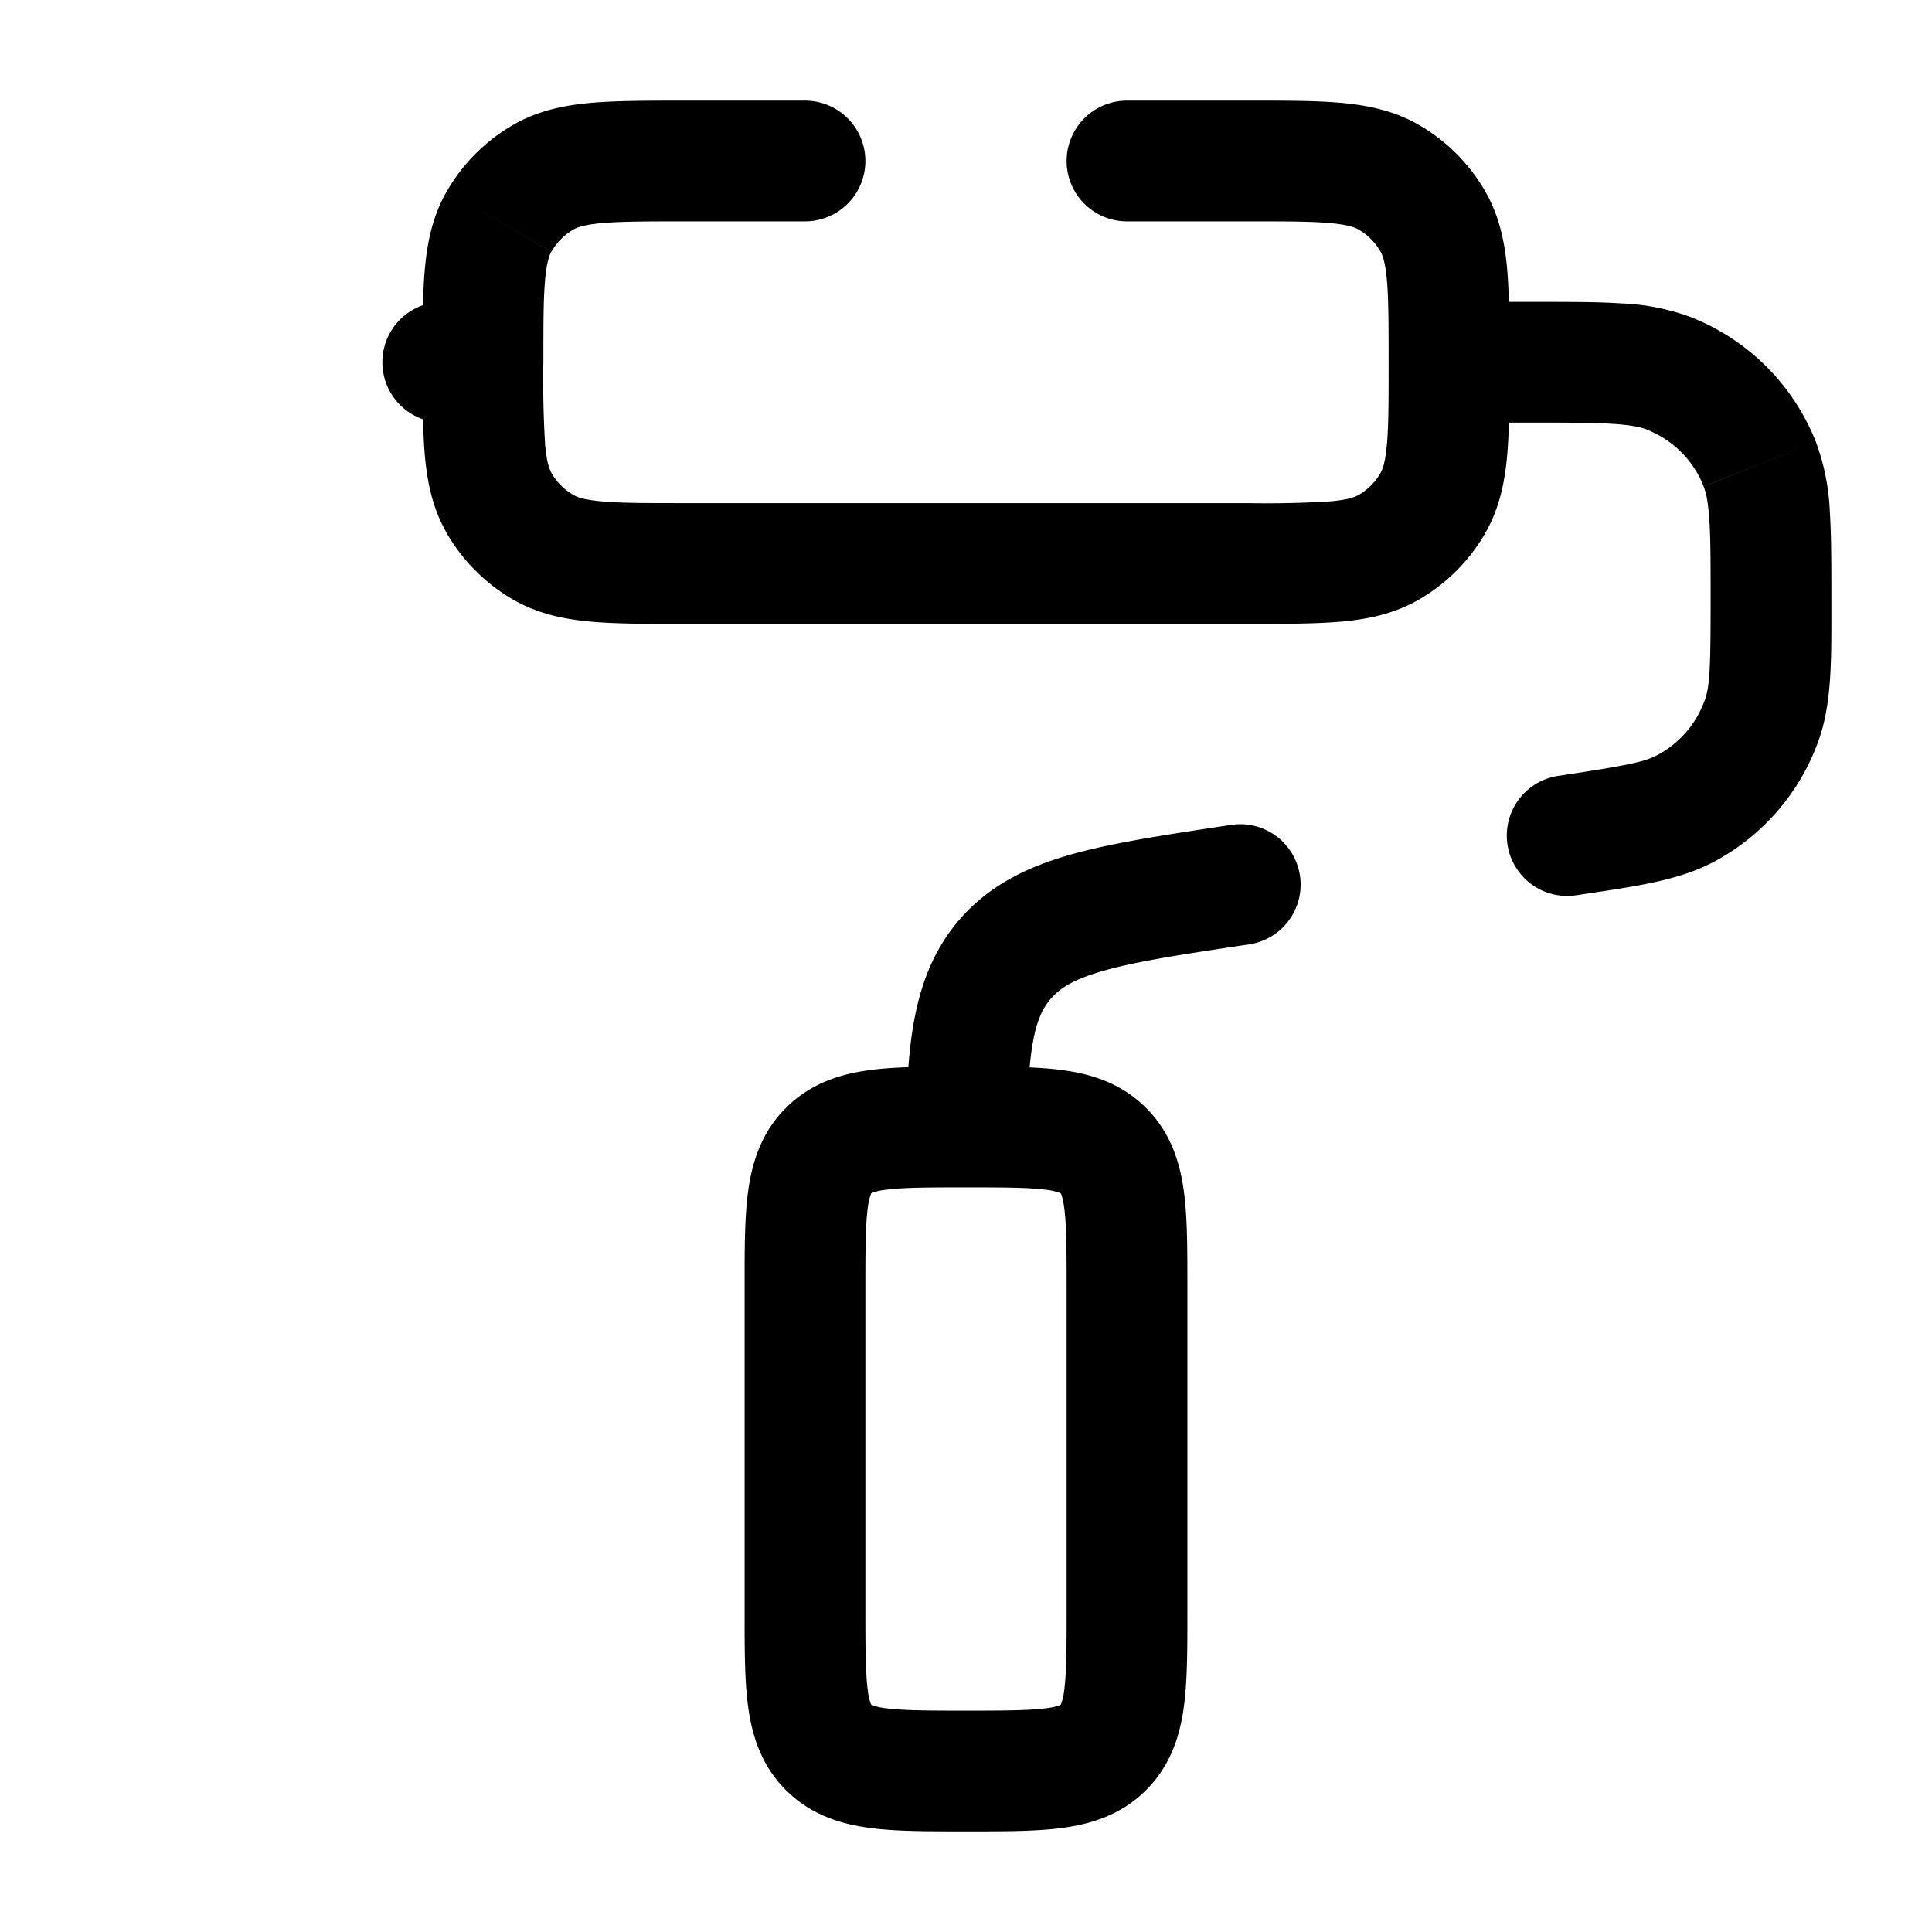 <svg xmlns="http://www.w3.org/2000/svg" width="1em" height="1em" viewBox="0 0 24 24"><path fill="currentColor" d="m6.75 6.799l-.375.65zm-.549-.549l-.65.375zm11.598 0l.65.375zm-.549.549l.375.65zm0-4.598l.375-.65zm.549.549l.65-.375zM6.75 2.201l-.375-.65zm-.549.549l-.65-.375zm7.506 18.957l-.53-.53zm0-7.414l-.53.53zm-3.414 0l-.53-.53zm0 7.414l.53-.53zm5.225-9.976a.75.75 0 1 0-.223-1.484zm3.854-2.095a.75.75 0 1 0 .223 1.483zm2.489-3.869l.698-.274zM20.733 4.64l-.275.698zm.205 5.405l-.351-.663zm.948-1.1l.707.25zm-9.401 2.973l-.569-.49zM12.005 14v.75h.737l.013-.738zM5.5 3.75a.75.75 0 0 0 0 1.5zm4.5-1a.75.75 0 0 0 0-1.5zm4-1.5a.75.75 0 0 0 0 1.5zm1.5 5h-7v1.5h7zm-7 0c-.481 0-.792 0-1.027-.022c-.225-.02-.307-.055-.348-.078l-.75 1.299c.307.177.633.243.962.273c.32.029.71.028 1.163.028zM5.25 4.5c0 .454 0 .844.028 1.163c.03.329.096.655.273.962l1.3-.75c-.024-.04-.059-.123-.079-.348A13 13 0 0 1 6.75 4.5zm1.875 1.65a.75.75 0 0 1-.275-.275l-1.299.75c.198.342.482.626.824.824zM17.25 4.5c0 .481 0 .792-.022 1.027c-.02.225-.055.307-.079.348l1.3.75c.177-.307.243-.633.273-.962c.029-.32.028-.71.028-1.163zM15.5 7.75c.454 0 .844 0 1.163-.028c.329-.03.655-.096.962-.273l-.75-1.3c-.04.024-.123.059-.348.079a13 13 0 0 1-1.027.022zm1.65-1.875a.75.75 0 0 1-.275.275l.75 1.299a2.25 2.25 0 0 0 .824-.824zM15.5 2.75c.481 0 .792 0 1.027.022c.225.02.307.055.348.078l.75-1.299c-.307-.177-.633-.243-.962-.273c-.32-.029-.71-.028-1.163-.028zm3.25 1.75c0-.454 0-.844-.028-1.163c-.03-.329-.096-.655-.273-.962l-1.3.75c.024.04.058.123.079.348c.021.235.022.546.022 1.027zm-1.875-1.65a.75.75 0 0 1 .274.275l1.3-.75a2.25 2.25 0 0 0-.824-.824zM8.5 1.25c-.454 0-.844 0-1.163.028c-.329.03-.655.096-.962.273l.75 1.3c.04-.024.123-.059.348-.079c.235-.021.546-.022 1.027-.022zM6.75 4.5c0-.481 0-.792.022-1.027c.02-.225.055-.307.078-.348l-1.299-.75c-.177.307-.243.633-.273.962c-.029.32-.028.71-.028 1.163zm-.375-2.949a2.25 2.25 0 0 0-.824.824l1.3.75a.75.75 0 0 1 .274-.275zM10.75 20v-4h-1.5v4zm2.5-4v4h1.5v-4zm0 4c0 .493-.002.787-.03.997a.7.7 0 0 1-.043.18l1.06 1.06c.31-.309.422-.684.47-1.04c.045-.334.043-.747.043-1.197zM12 22.75c.45 0 .863.002 1.197-.043c.356-.048.731-.16 1.04-.47l-1.06-1.06l-.003.001l-.01.005a.7.7 0 0 1-.167.037c-.21.028-.504.03-.997.03zm0-8c.493 0 .787.002.997.03a.7.7 0 0 1 .18.043l1.06-1.06c-.309-.31-.684-.422-1.04-.47c-.334-.045-.747-.043-1.197-.043zM14.75 16c0-.45.002-.863-.043-1.197c-.048-.356-.16-.731-.47-1.04l-1.06 1.06l.001.003l.005.01c.009.022.024.07.037.167c.028.21.03.504.03.997zm-4 0c0-.493.002-.787.03-.997a.7.7 0 0 1 .043-.18l-1.06-1.06c-.31.309-.422.684-.47 1.04c-.045.334-.043.747-.043 1.197zM12 13.25c-.45 0-.863-.002-1.197.043c-.356.048-.731.16-1.04.47l1.06 1.06l.003-.001l.01-.005a.7.7 0 0 1 .167-.037c.21-.028.504-.03.997-.03zM9.25 20c0 .45-.002.863.043 1.197c.048.356.16.731.47 1.04l1.06-1.06l-.001-.003l-.005-.01a.7.7 0 0 1-.037-.167c-.028-.21-.03-.504-.03-.997zM12 21.25c-.493 0-.787-.002-.997-.03a.7.7 0 0 1-.18-.043l-1.06 1.06c.309.31.684.422 1.04.47c.334.045.747.043 1.197.043zm7.045-17.5H18v1.5h1.045zm3.705 3.705c0-.435 0-.797-.019-1.094a2.8 2.8 0 0 0-.172-.868l-1.396.55c.03.073.056.186.071.416c.016.236.016.541.016.996zM19.045 5.25c.455 0 .76 0 .996.016c.23.015.343.042.417.07l.55-1.395a2.8 2.8 0 0 0-.87-.172c-.296-.02-.658-.019-1.093-.019zm3.514.243a2.75 2.75 0 0 0-1.552-1.552l-.55 1.396c.324.127.58.382.706.705zm-2.965 5.626c.71-.106 1.252-.177 1.696-.413l-.703-1.325c-.162.086-.387.13-1.215.255zm1.656-3.664c0 .837-.01 1.067-.071 1.239l1.414.5c.168-.475.157-1.022.157-1.739zm.04 3.251a2.75 2.75 0 0 0 1.303-1.513l-1.414-.5a1.25 1.25 0 0 1-.592.688zm-5.995-.459c-.793.12-1.457.218-1.98.365c-.543.152-1.024.38-1.399.816l1.137.979c.11-.127.277-.242.668-.351c.41-.116.965-.2 1.797-.325zm-2.54 3.765c.017-1.065.116-1.395.298-1.605l-1.137-.98c-.58.675-.644 1.552-.661 2.56zM12 14.75h.005v-1.5H12zm-6-11h-.5v1.5H6zm2.5-1H10v-1.5H8.5zm5.5 0h1.5v-1.5H14z"/></svg>